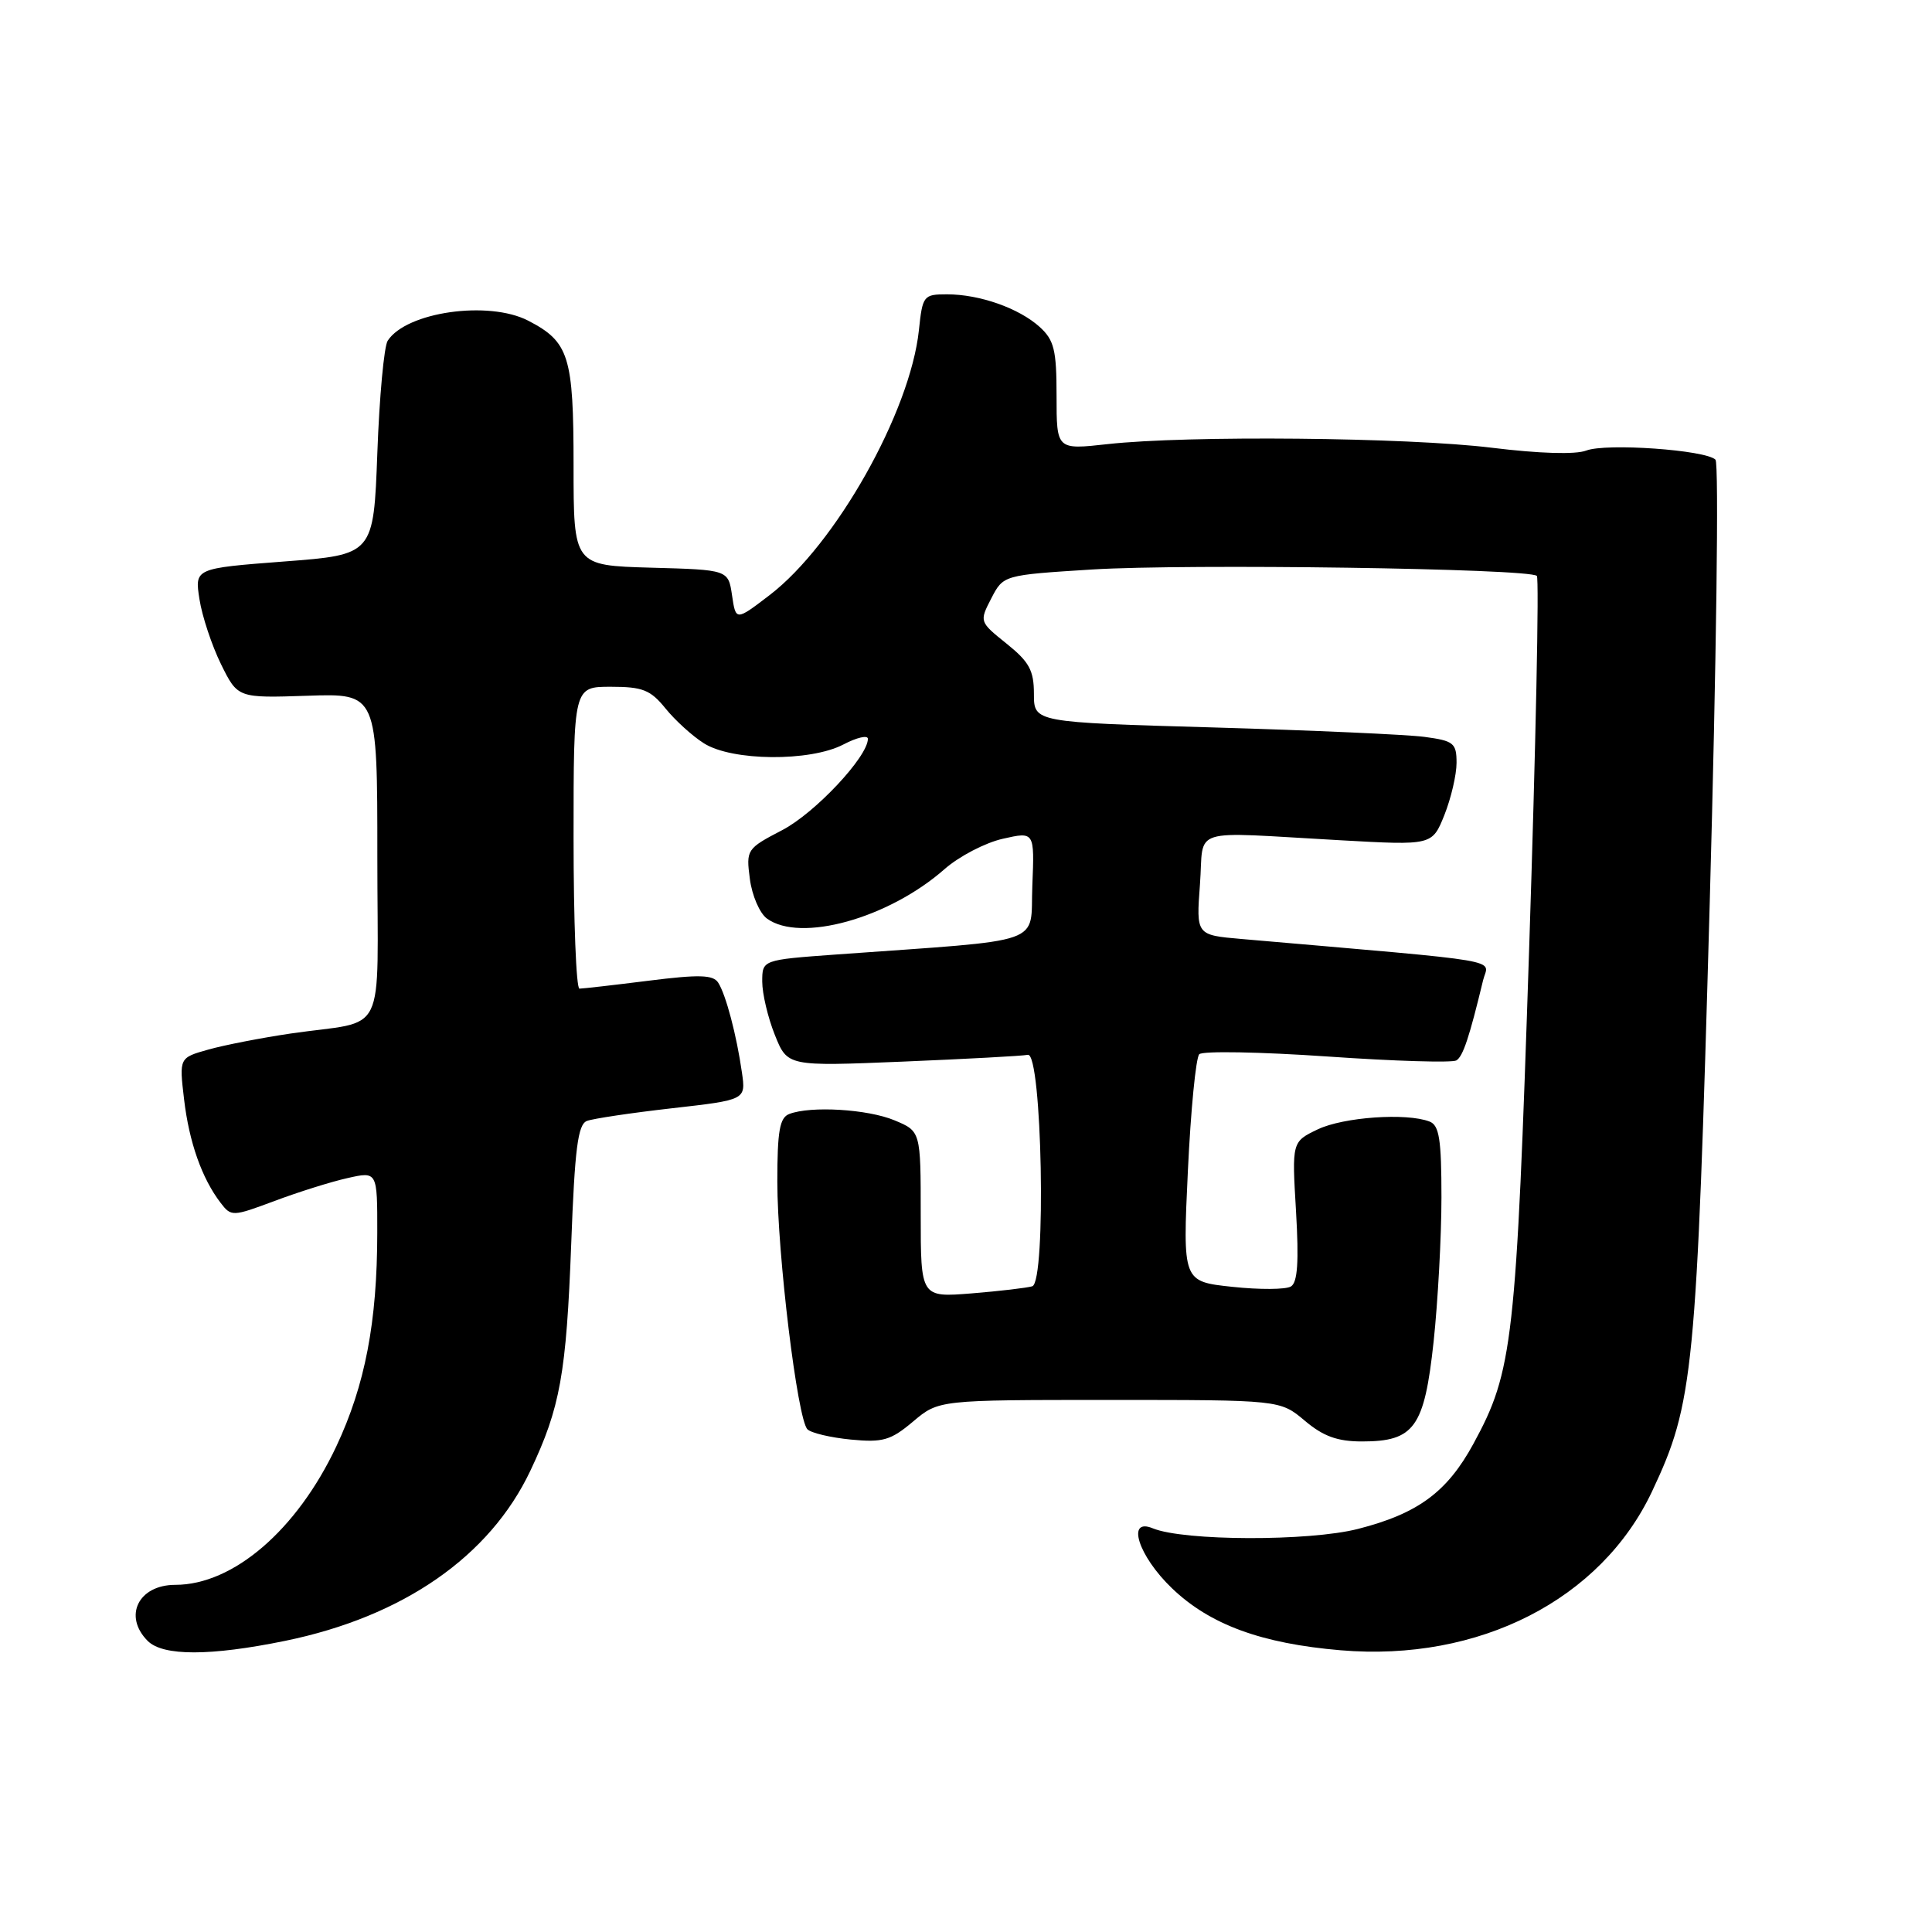 <?xml version="1.0" encoding="UTF-8" standalone="no"?>
<!DOCTYPE svg PUBLIC "-//W3C//DTD SVG 1.1//EN" "http://www.w3.org/Graphics/SVG/1.1/DTD/svg11.dtd" >
<svg xmlns="http://www.w3.org/2000/svg" xmlns:xlink="http://www.w3.org/1999/xlink" version="1.1" viewBox="0 0 256 256">
 <g >
 <path fill="currentColor"
d=" M 37.79 217.42 C 53.42 214.21 64.90 206.24 70.28 194.87 C 74.23 186.53 75.04 182.04 75.69 164.80 C 76.16 152.20 76.57 148.99 77.77 148.53 C 78.59 148.22 83.67 147.46 89.05 146.85 C 98.83 145.74 98.83 145.74 98.31 142.12 C 97.61 137.19 96.18 131.77 95.16 130.20 C 94.49 129.16 92.62 129.11 85.94 129.95 C 81.32 130.53 77.20 131.00 76.78 131.00 C 76.35 131.00 76.00 122.00 76.00 111.00 C 76.00 91.00 76.00 91.00 80.93 91.00 C 85.15 91.00 86.19 91.41 88.18 93.87 C 89.45 95.44 91.74 97.53 93.27 98.49 C 96.99 100.86 107.34 100.95 111.75 98.65 C 113.54 97.71 115.00 97.38 115.00 97.90 C 115.00 100.26 107.99 107.74 103.64 110.00 C 98.94 112.45 98.85 112.58 99.36 116.46 C 99.64 118.65 100.66 121.01 101.62 121.71 C 106.04 124.94 117.72 121.70 125.15 115.17 C 127.08 113.47 130.56 111.66 132.88 111.14 C 137.08 110.19 137.08 110.19 136.79 117.35 C 136.46 125.36 139.11 124.43 110.75 126.48 C 101.00 127.19 101.00 127.19 101.00 130.07 C 101.00 131.66 101.75 134.84 102.67 137.13 C 104.34 141.30 104.34 141.30 119.61 140.67 C 128.01 140.32 135.47 139.92 136.19 139.77 C 138.08 139.38 138.66 169.86 136.78 170.44 C 136.07 170.65 132.46 171.08 128.75 171.38 C 122.00 171.92 122.00 171.92 122.00 160.91 C 122.00 149.90 122.00 149.90 118.53 148.45 C 114.99 146.97 107.43 146.51 104.58 147.61 C 103.31 148.09 103.00 149.87 103.00 156.56 C 103.00 166.15 105.66 188.06 106.99 189.39 C 107.48 189.88 110.07 190.49 112.74 190.75 C 116.98 191.16 118.02 190.86 120.99 188.36 C 124.38 185.50 124.38 185.50 147.00 185.50 C 169.62 185.50 169.62 185.50 172.89 188.25 C 175.34 190.32 177.22 191.00 180.47 191.00 C 187.41 191.00 188.73 189.16 189.96 177.79 C 190.53 172.45 191.00 163.83 191.00 158.65 C 191.00 150.97 190.71 149.10 189.42 148.61 C 186.36 147.43 178.03 148.02 174.62 149.64 C 171.18 151.29 171.18 151.29 171.73 160.50 C 172.12 167.17 171.94 169.92 171.06 170.46 C 170.39 170.88 166.89 170.90 163.27 170.51 C 156.71 169.81 156.71 169.81 157.40 155.16 C 157.78 147.10 158.46 140.14 158.91 139.69 C 159.36 139.24 166.99 139.38 175.87 139.99 C 184.75 140.61 192.45 140.84 192.98 140.51 C 193.86 139.97 194.70 137.43 196.52 129.88 C 197.22 126.99 200.47 127.55 164.50 124.42 C 158.50 123.90 158.50 123.90 159.00 117.20 C 159.58 109.45 157.17 110.21 177.64 111.34 C 189.77 112.02 189.77 112.02 191.39 107.99 C 192.27 105.77 193.00 102.67 193.00 101.08 C 193.00 98.46 192.63 98.16 188.75 97.64 C 186.41 97.33 173.81 96.77 160.75 96.39 C 137.00 95.71 137.00 95.71 137.00 91.95 C 137.00 88.83 136.38 87.70 133.38 85.29 C 129.77 82.39 129.76 82.37 131.35 79.29 C 132.95 76.20 132.95 76.20 144.72 75.46 C 157.29 74.68 202.66 75.33 203.64 76.31 C 203.96 76.63 203.50 98.86 202.62 125.71 C 200.90 177.93 200.48 181.67 195.24 191.30 C 191.76 197.70 187.89 200.56 179.94 202.59 C 173.46 204.25 156.84 204.20 152.75 202.51 C 149.19 201.04 150.83 206.18 155.29 210.45 C 160.32 215.28 167.15 217.78 177.65 218.67 C 195.99 220.22 212.14 211.97 218.91 197.61 C 224.42 185.92 224.80 182.00 226.55 119.58 C 227.43 87.76 227.78 61.38 227.31 60.91 C 226.02 59.62 212.82 58.69 210.19 59.70 C 208.77 60.25 203.95 60.10 197.69 59.33 C 186.47 57.95 157.35 57.67 146.75 58.85 C 140.00 59.60 140.00 59.60 140.00 52.48 C 140.00 46.35 139.68 45.06 137.75 43.31 C 135.00 40.83 129.80 39.00 125.48 39.00 C 122.37 39.00 122.24 39.17 121.76 43.75 C 120.61 54.60 110.70 72.19 101.97 78.86 C 97.50 82.28 97.50 82.28 97.00 78.89 C 96.50 75.50 96.50 75.50 86.25 75.22 C 76.00 74.93 76.00 74.93 76.00 61.69 C 76.00 47.19 75.41 45.30 69.99 42.49 C 64.73 39.78 53.84 41.33 51.37 45.15 C 50.89 45.89 50.27 52.58 50.00 60.00 C 49.50 73.50 49.50 73.50 37.65 74.40 C 25.79 75.31 25.79 75.31 26.43 79.40 C 26.78 81.66 28.07 85.53 29.28 88.00 C 31.50 92.50 31.50 92.50 40.75 92.19 C 50.00 91.88 50.00 91.88 50.00 113.42 C 50.00 138.12 51.50 135.05 38.50 136.95 C 34.65 137.52 29.75 138.47 27.62 139.07 C 23.74 140.16 23.74 140.16 24.39 145.66 C 25.06 151.35 26.75 156.14 29.23 159.38 C 30.64 161.22 30.80 161.22 36.39 159.13 C 39.54 157.95 43.89 156.58 46.06 156.10 C 50.00 155.21 50.00 155.21 49.99 163.36 C 49.98 175.19 48.38 183.54 44.56 191.66 C 39.34 202.74 30.90 210.00 23.23 210.00 C 18.34 210.00 16.30 214.15 19.57 217.43 C 21.60 219.46 27.88 219.45 37.79 217.42 Z "/>
</g>
</svg>